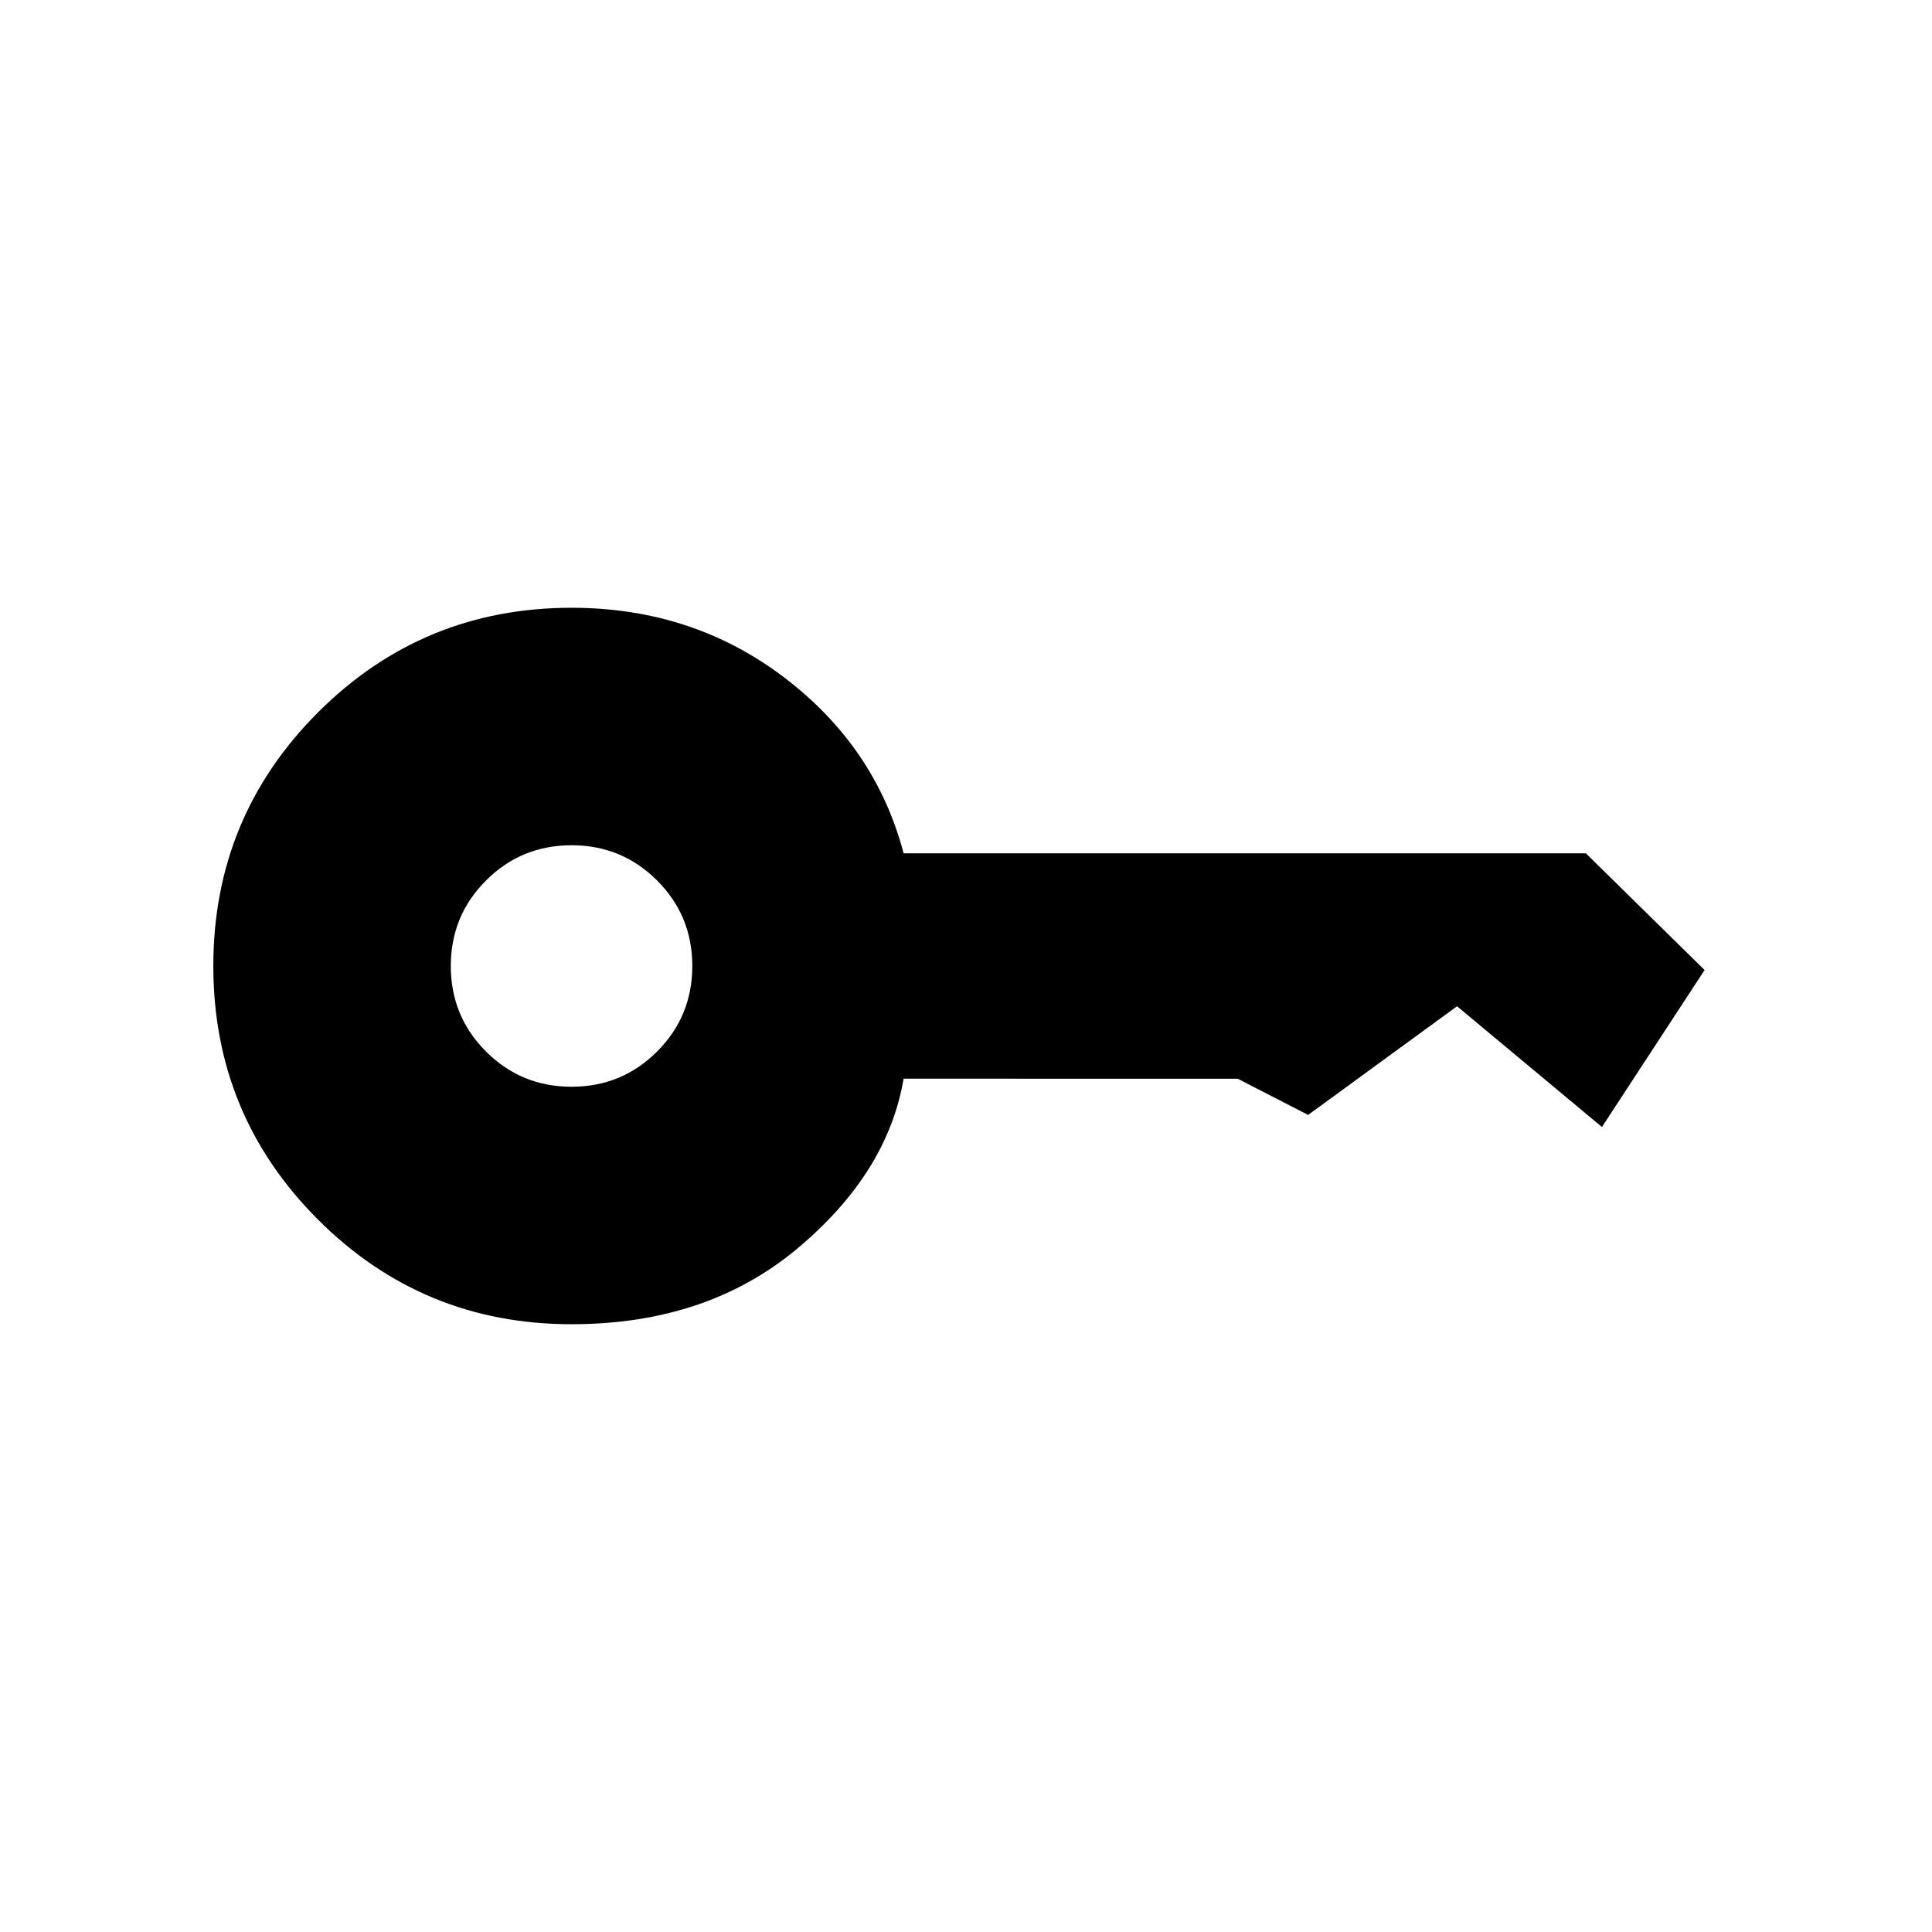 <svg xmlns="http://www.w3.org/2000/svg" height="20" viewBox="0 -960 960 960" width="20"><path d="M284-420q25 0 42.5-17.5T344-480q0-25-17.5-42.5T284-540q-25 0-42.5 17.5T224-480q0 25 17.5 42.5T284-420Zm0 118q-74 0-126-52t-52-126q0-74 52-126t126-52q60 0 105.5 34.5T449-536h339l59 58-51 78-72-60-74 54-35-18H449q-8 47-52.93 84.5Q351.15-302 284-302Z"/></svg>